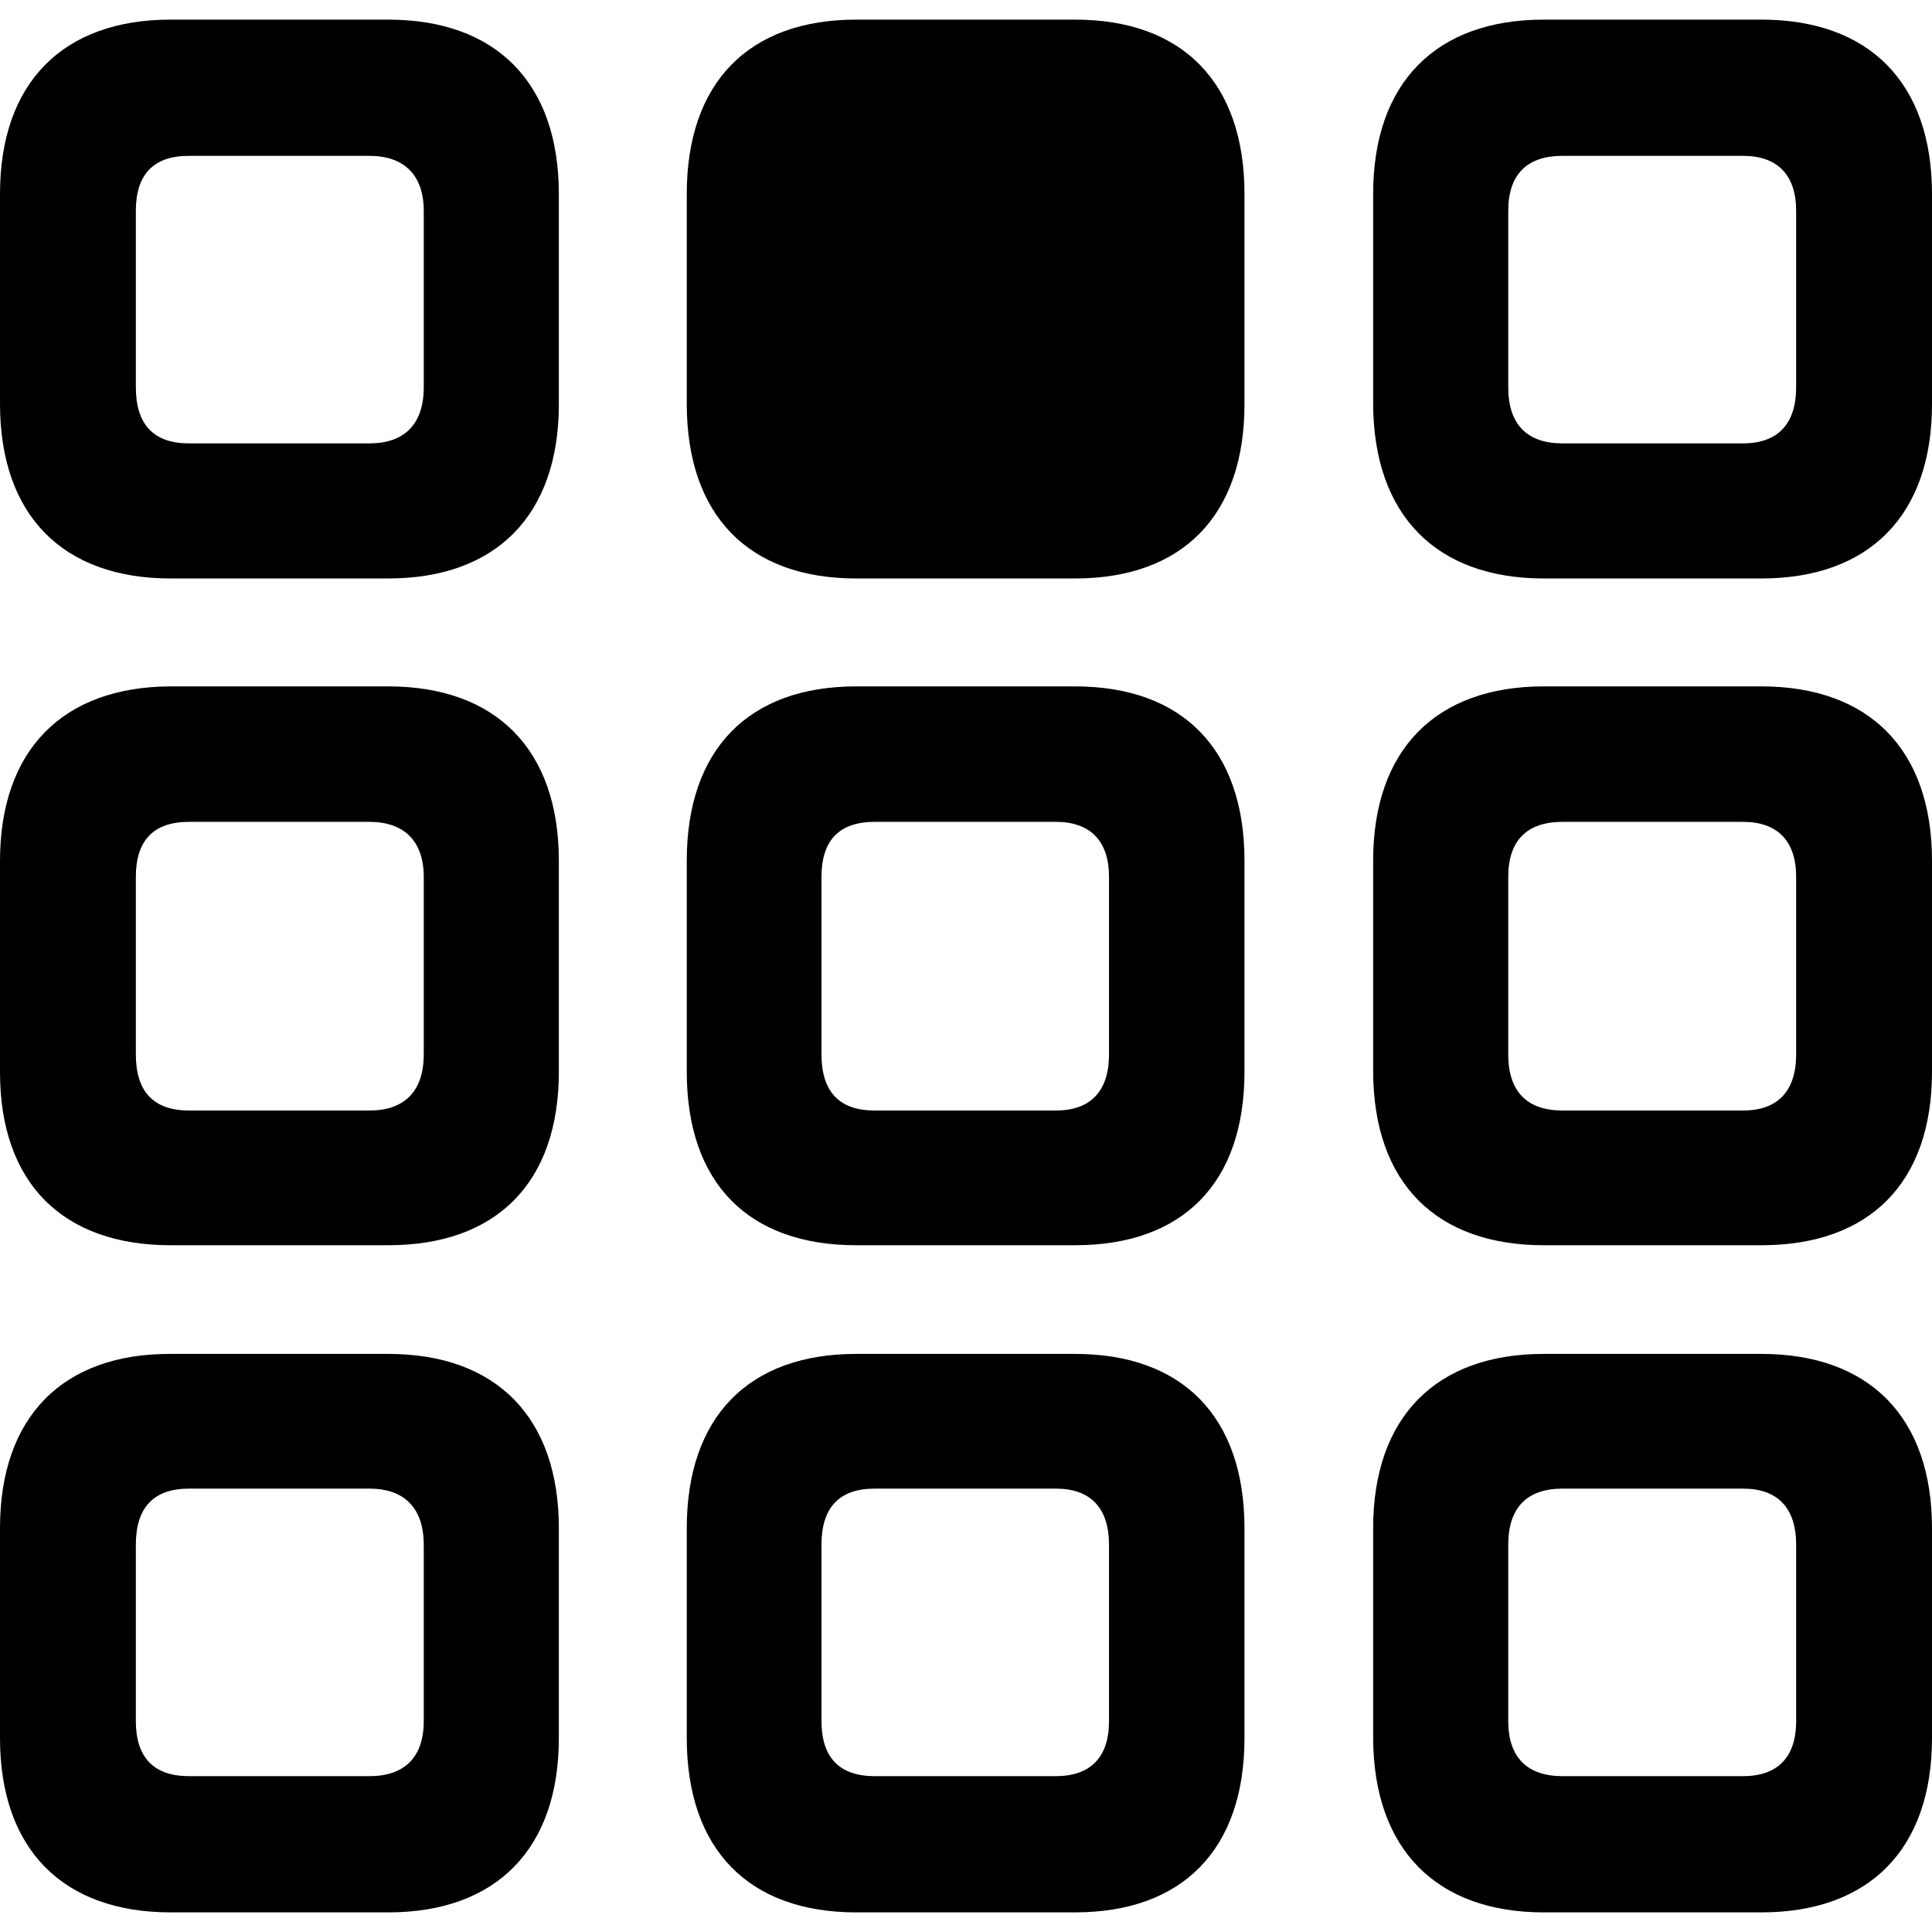 <?xml version="1.0" ?><!-- Generator: Adobe Illustrator 25.0.0, SVG Export Plug-In . SVG Version: 6.00 Build 0)  --><svg xmlns="http://www.w3.org/2000/svg" xmlns:xlink="http://www.w3.org/1999/xlink" version="1.1" id="Layer_1" x="0px" y="0px" viewBox="0 0 512 512" style="enable-background:new 0 0 512 512;" xml:space="preserve">
<path d="M45.2,153.3h57.7c28.5,0,45.2-16.7,45.2-46.2V51.4c0-29.5-16.7-46.2-45.2-46.2H45.2C16.7,5.2,0,21.9,0,51.4V107  C0,136.6,16.7,153.3,45.2,153.3z M226.9,153.3h58c28.5,0,44.9-16.7,44.9-46.2V51.4c0-29.5-16.4-46.2-44.9-46.2h-58  c-28.5,0-44.9,16.7-44.9,46.2V107C182,136.6,198.4,153.3,226.9,153.3z M409.1,153.3h57.7c28.5,0,45.2-16.7,45.2-46.2V51.4  c0-29.5-16.7-46.2-45.2-46.2h-57.7c-28.5,0-45.2,16.7-45.2,46.2V107C364,136.6,380.7,153.3,409.1,153.3z M50.1,117.5  c-9.4,0-14.1-5-14.1-14.9V55.9c0-9.7,4.7-14.6,14.1-14.6h47.8c9.1,0,14.4,5,14.4,14.6v46.7c0,9.9-5.2,14.9-14.4,14.9H50.1z   M414.1,117.5c-9.4,0-14.4-5-14.4-14.9V55.9c0-9.7,5-14.6,14.4-14.6h47.8c9.1,0,14.1,5,14.1,14.6v46.7c0,9.9-5,14.9-14.1,14.9H414.1  z M45.2,330h57.7c28.5,0,45.2-16.4,45.2-46v-55.9c0-29.5-16.7-46.2-45.2-46.2H45.2C16.7,182,0,198.7,0,228.2v55.9  C0,313.6,16.7,330,45.2,330z M226.9,330h58c28.5,0,44.9-16.4,44.9-46v-55.9c0-29.5-16.4-46.2-44.9-46.2h-58  c-28.5,0-44.9,16.7-44.9,46.2v55.9C182,313.6,198.4,330,226.9,330z M409.1,330h57.7c28.5,0,45.2-16.4,45.2-46v-55.9  c0-29.5-16.7-46.2-45.2-46.2h-57.7c-28.5,0-45.2,16.7-45.2,46.2v55.9C364,313.6,380.7,330,409.1,330z M50.1,294.3  c-9.4,0-14.1-5-14.1-14.9v-47c0-9.7,4.7-14.6,14.1-14.6h47.8c9.1,0,14.4,5,14.4,14.6v47c0,9.9-5.2,14.9-14.4,14.9H50.1z   M231.8,294.3c-9.4,0-14.1-5-14.1-14.9v-47c0-9.7,4.7-14.6,14.1-14.6h48c9.1,0,14.1,5,14.1,14.6v47c0,9.9-5,14.9-14.1,14.9H231.8z   M414.1,294.3c-9.4,0-14.4-5-14.4-14.9v-47c0-9.7,5-14.6,14.4-14.6h47.8c9.1,0,14.1,5,14.1,14.6v47c0,9.9-5,14.9-14.1,14.9H414.1z   M45.2,506.8h57.7c28.5,0,45.2-16.7,45.2-46.2V405c0-29.5-16.7-46.2-45.2-46.2H45.2C16.7,358.7,0,375.4,0,405v55.6  C0,490.1,16.7,506.8,45.2,506.8z M226.9,506.8h58c28.5,0,44.9-16.7,44.9-46.2V405c0-29.5-16.4-46.2-44.9-46.2h-58  c-28.5,0-44.9,16.7-44.9,46.2v55.6C182,490.1,198.4,506.8,226.9,506.8z M409.1,506.8h57.7c28.5,0,45.2-16.7,45.2-46.2V405  c0-29.5-16.7-46.2-45.2-46.2h-57.7c-28.5,0-45.2,16.7-45.2,46.2v55.6C364,490.1,380.7,506.8,409.1,506.8z M50.1,470.7  c-9.4,0-14.1-5-14.1-14.6v-46.7c0-9.9,4.7-14.9,14.1-14.9h47.8c9.1,0,14.4,5,14.4,14.9v46.7c0,9.7-5.2,14.6-14.4,14.6H50.1z   M231.8,470.7c-9.4,0-14.1-5-14.1-14.6v-46.7c0-9.9,4.7-14.9,14.1-14.9h48c9.1,0,14.1,5,14.1,14.9v46.7c0,9.7-5,14.6-14.1,14.6  H231.8z M414.1,470.7c-9.4,0-14.4-5-14.4-14.6v-46.7c0-9.9,5-14.9,14.4-14.9h47.8c9.1,0,14.1,5,14.1,14.9v46.7  c0,9.7-5,14.6-14.1,14.6H414.1z"/>
</svg>